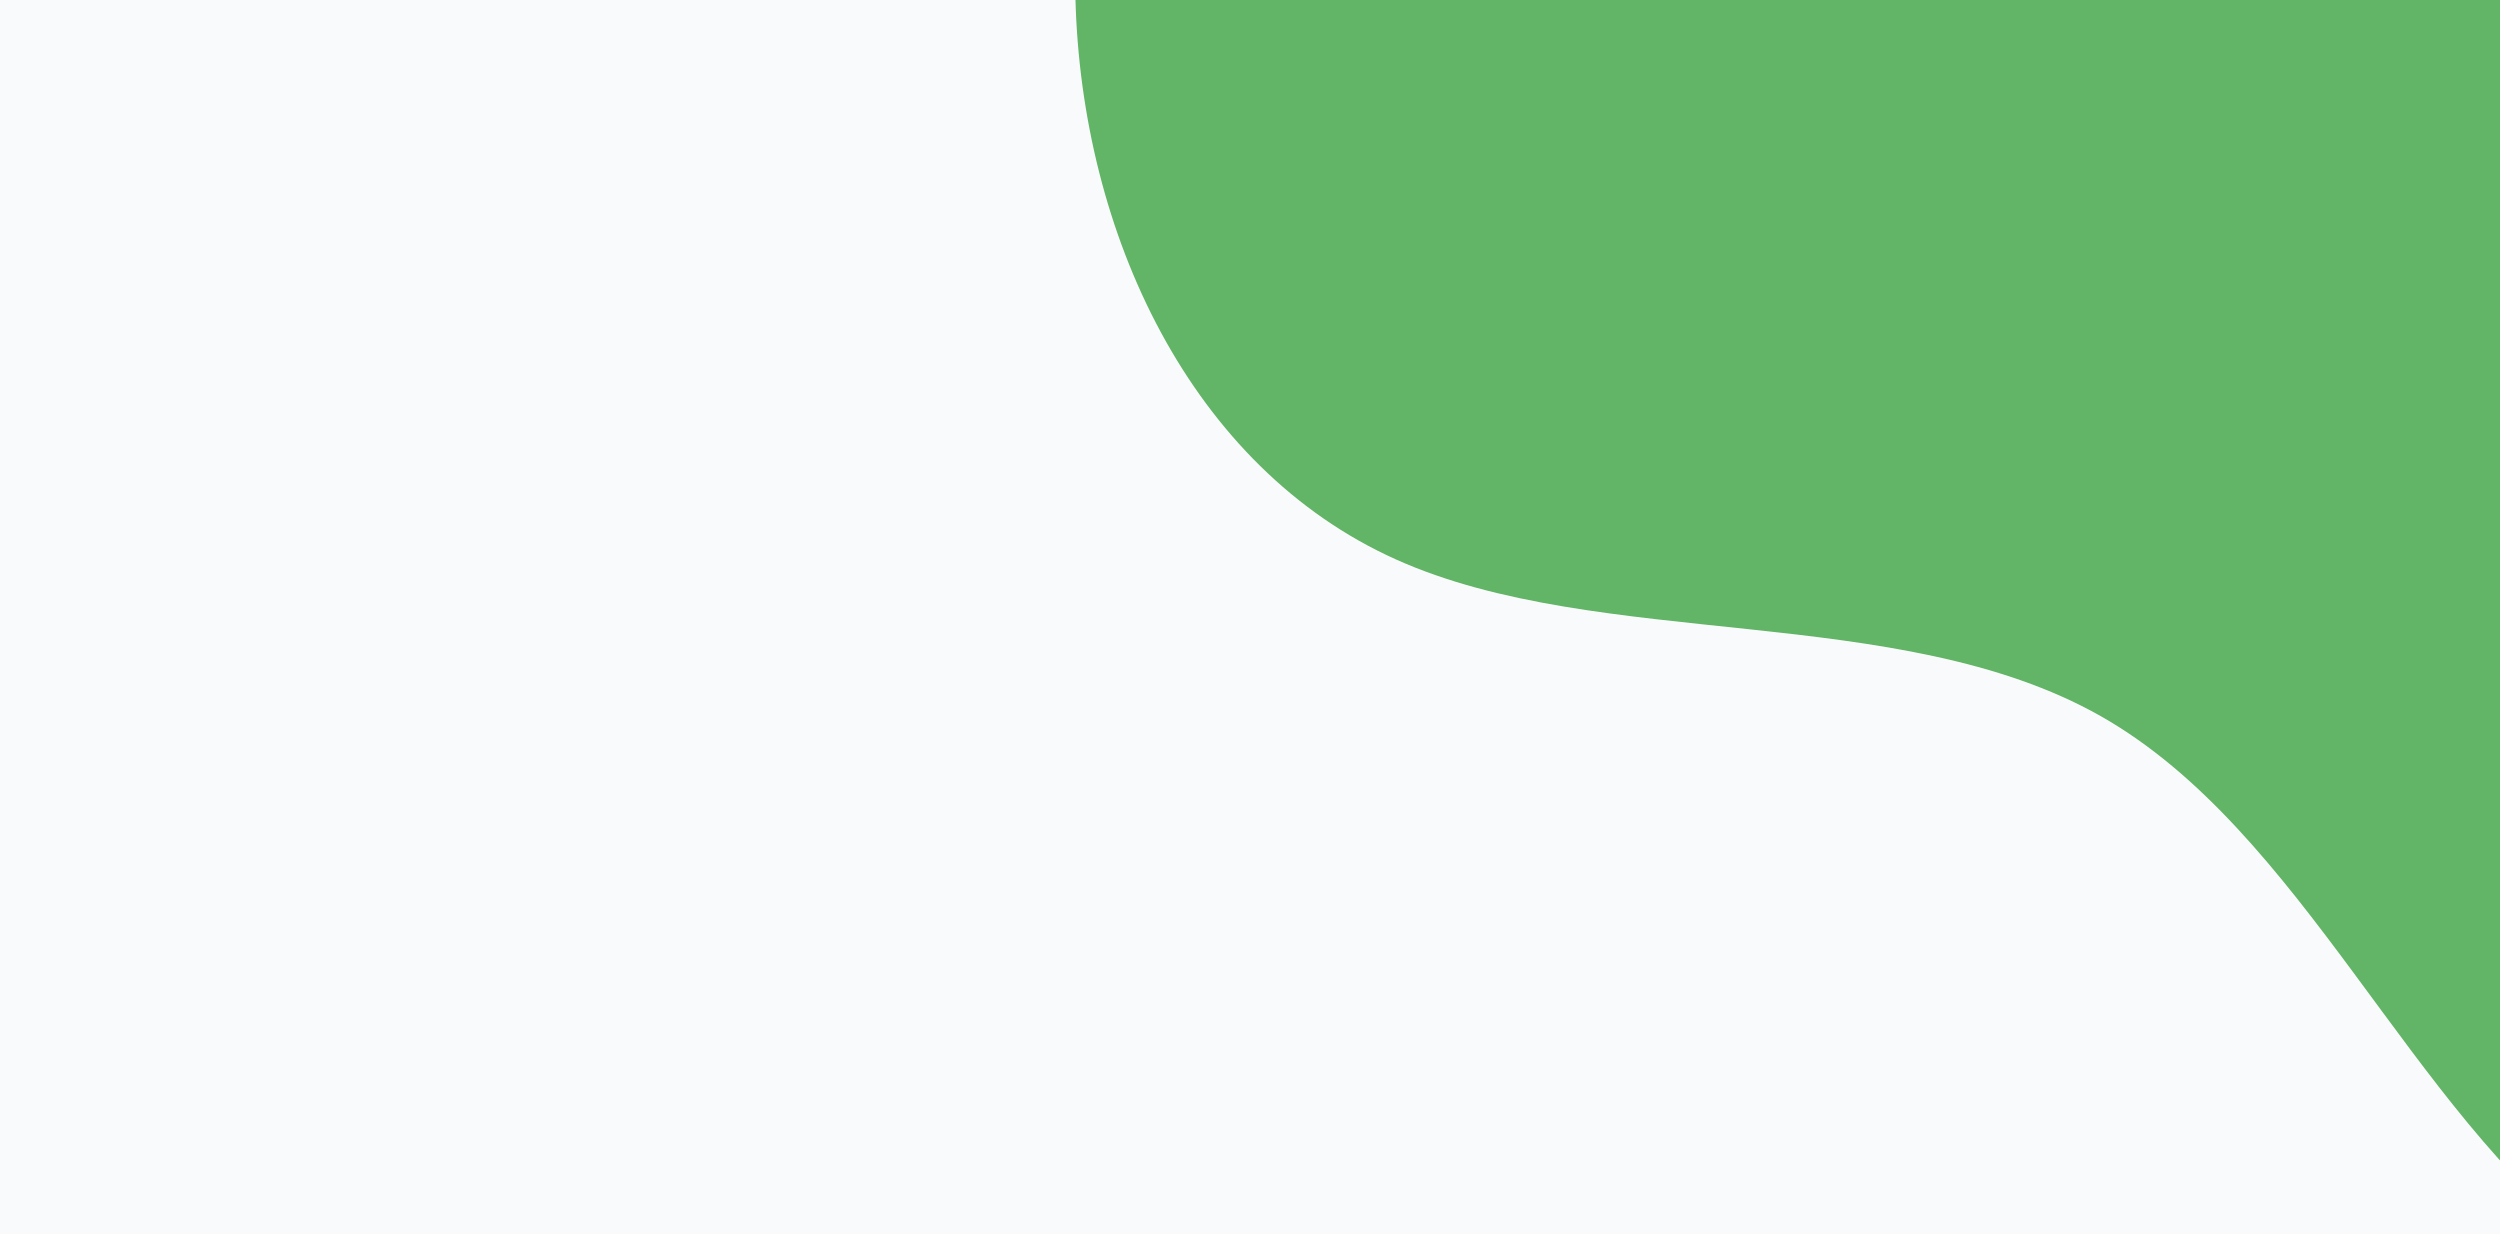 <svg id="visual" viewBox="0 0 960 474" width="960" height="474" xmlns="http://www.w3.org/2000/svg" xmlns:xlink="http://www.w3.org/1999/xlink" version="1.1"><rect x="0" y="0" width="960" height="474" fill="#f9fafb"></rect><g transform="translate(965.759 0.182)"><path d="M258.1 -475.6C311.2 -416.4 315 -300.2 353.2 -211.4C391.5 -122.7 464.2 -61.3 505.2 23.6C546.1 108.6 555.3 217.2 517.3 306.5C479.3 395.7 394.1 465.4 300.1 499.9C206 534.5 103 533.7 31.1 479.8C-40.7 425.9 -81.5 318.8 -159.1 274.8C-236.8 230.8 -351.4 249.9 -429.8 214.6C-508.3 179.3 -550.6 89.7 -552.8 -1.2C-555 -92.2 -516.9 -184.3 -446 -232.7C-375.1 -281 -271.3 -285.6 -191.5 -329.3C-111.7 -373.1 -55.8 -456 23.3 -496.5C102.5 -536.9 205 -534.7 258.1 -475.6" fill="#62b466"></path></g></svg>